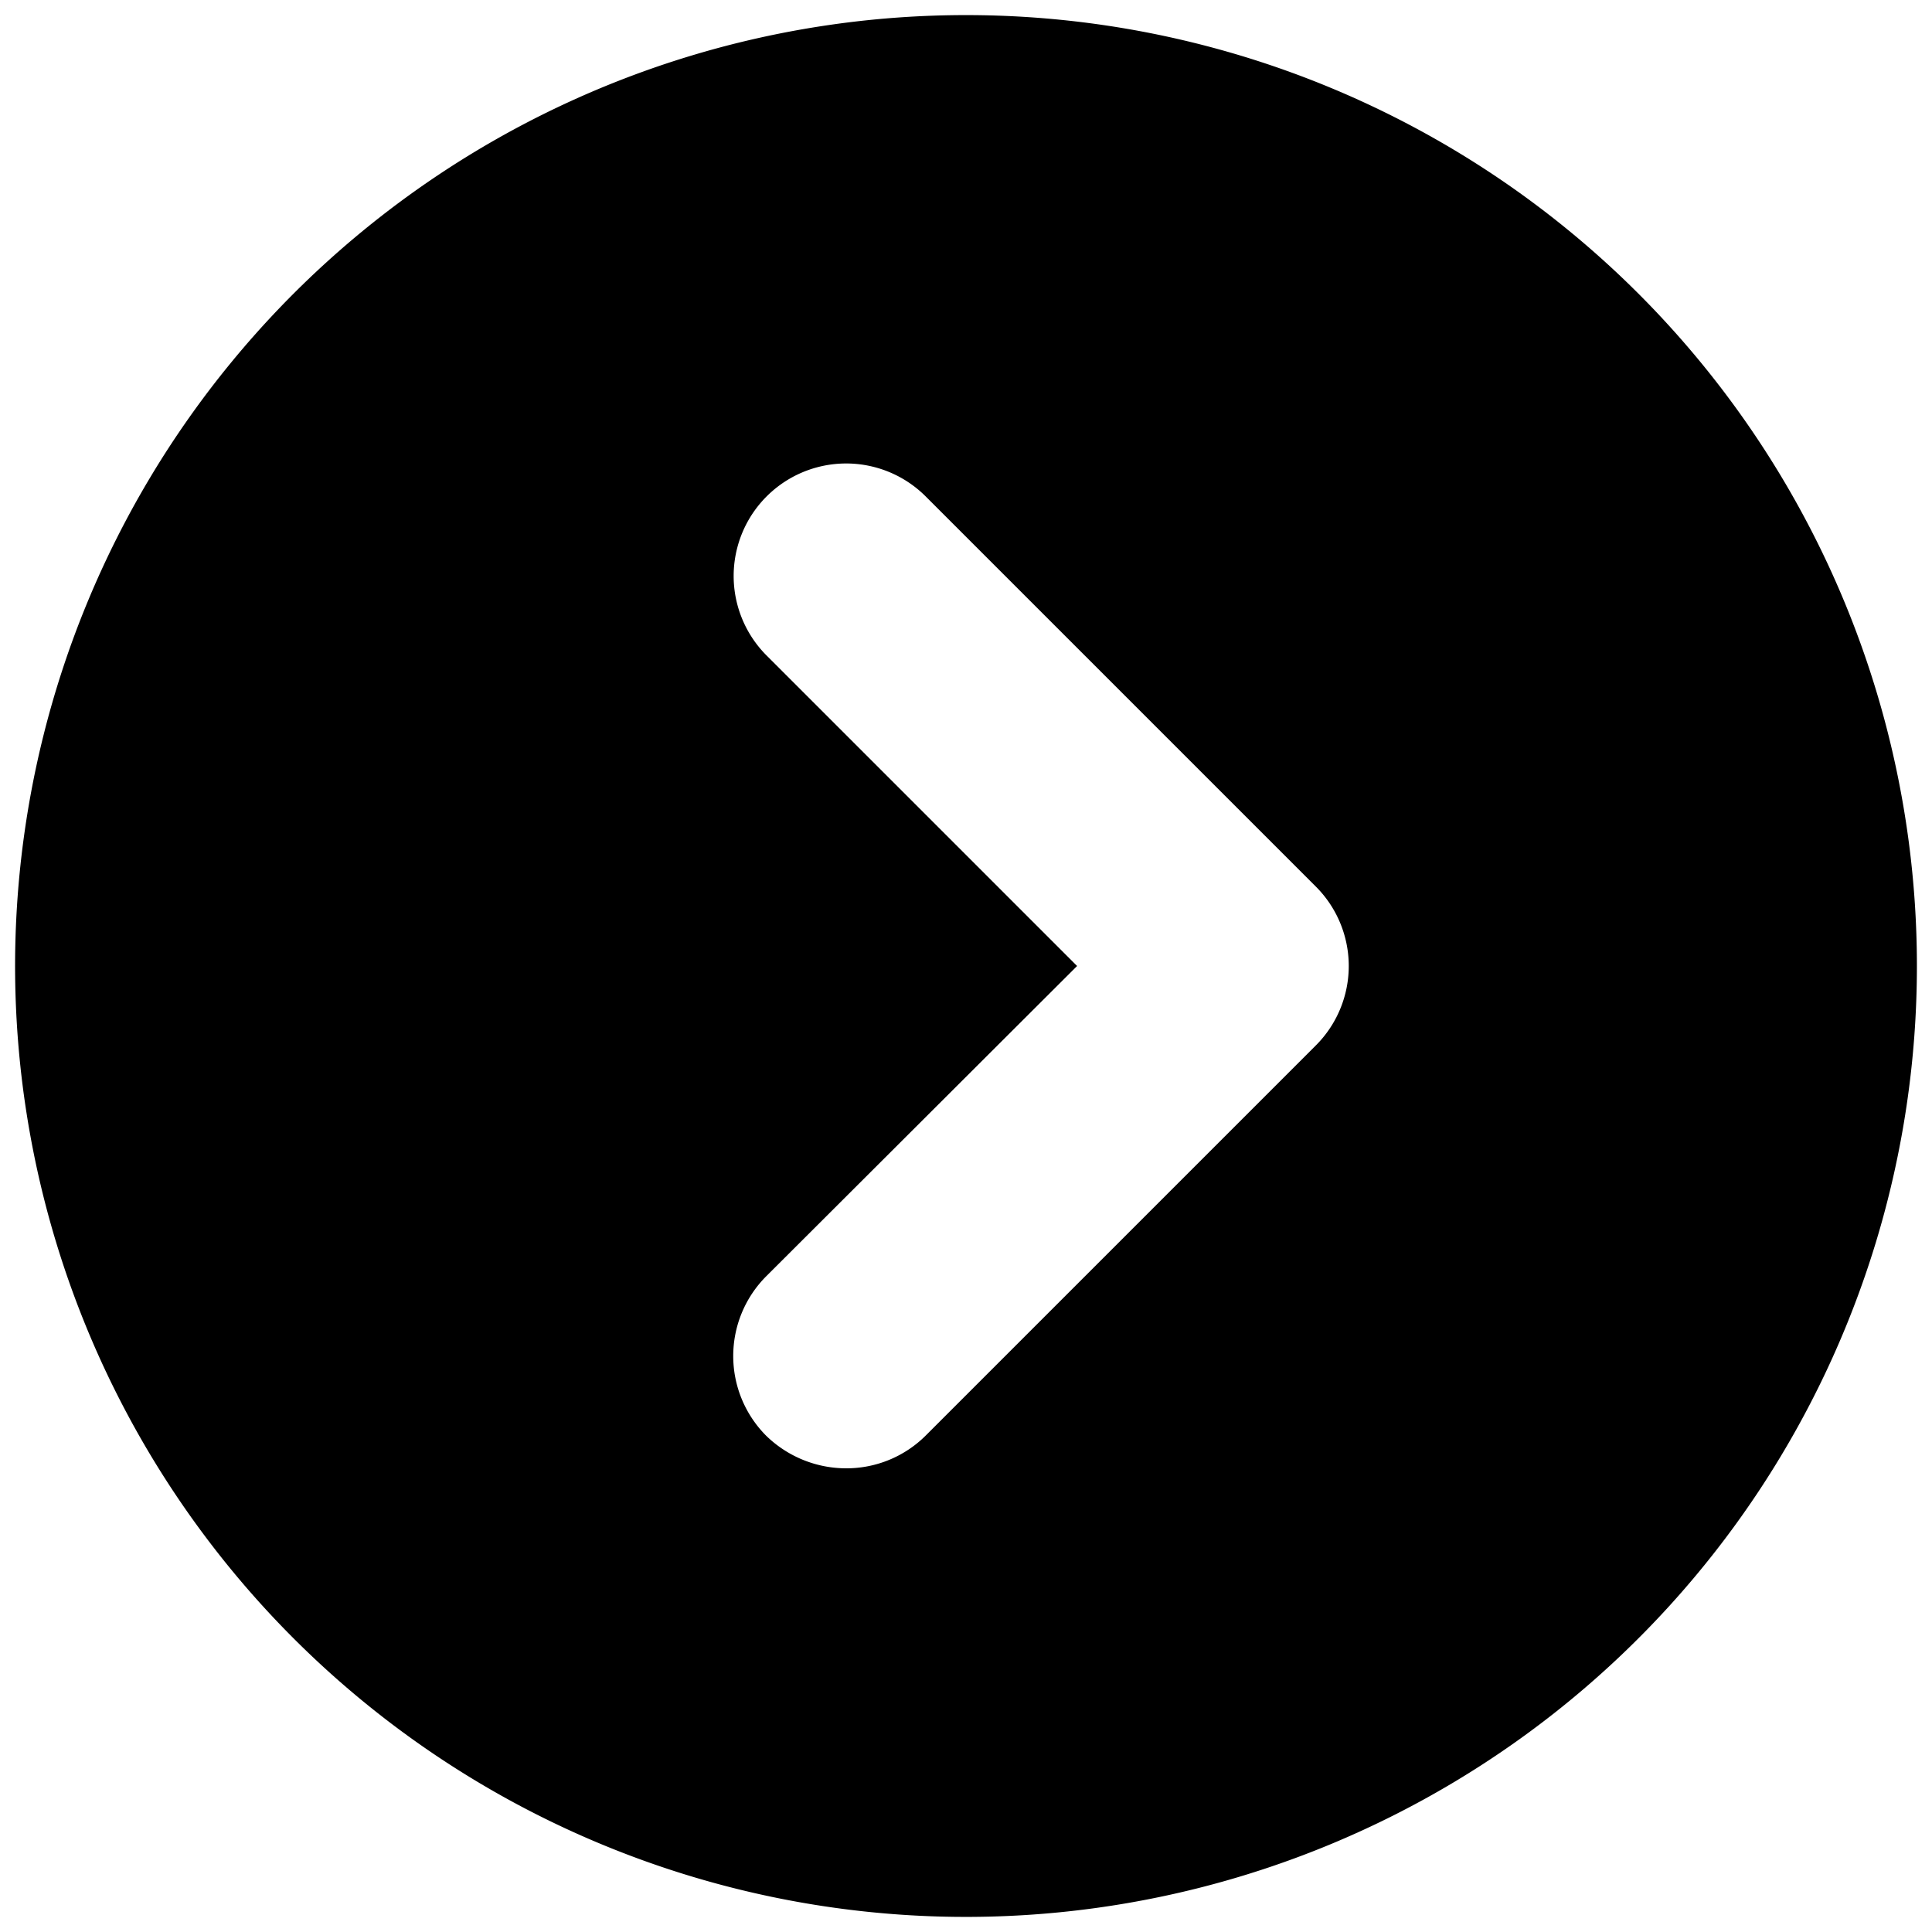 <svg id="レイヤー_1" data-name="レイヤー 1" xmlns="http://www.w3.org/2000/svg" viewBox="0 0 32 32"><title>013_arr2_r</title><path d="M16,.25A15.75,15.75,0,1,0,31.75,16,15.75,15.75,0,0,0,16,.25Zm5.79,17.07-6.46,6.46a1.86,1.86,0,0,1-1.32.54,1.9,1.9,0,0,1-1.32-.54,1.87,1.87,0,0,1,0-2.64L17.84,16,12.7,10.86a1.86,1.86,0,0,1,2.63-2.64l6.46,6.46a1.86,1.86,0,0,1,0,2.64Z"/></svg>
